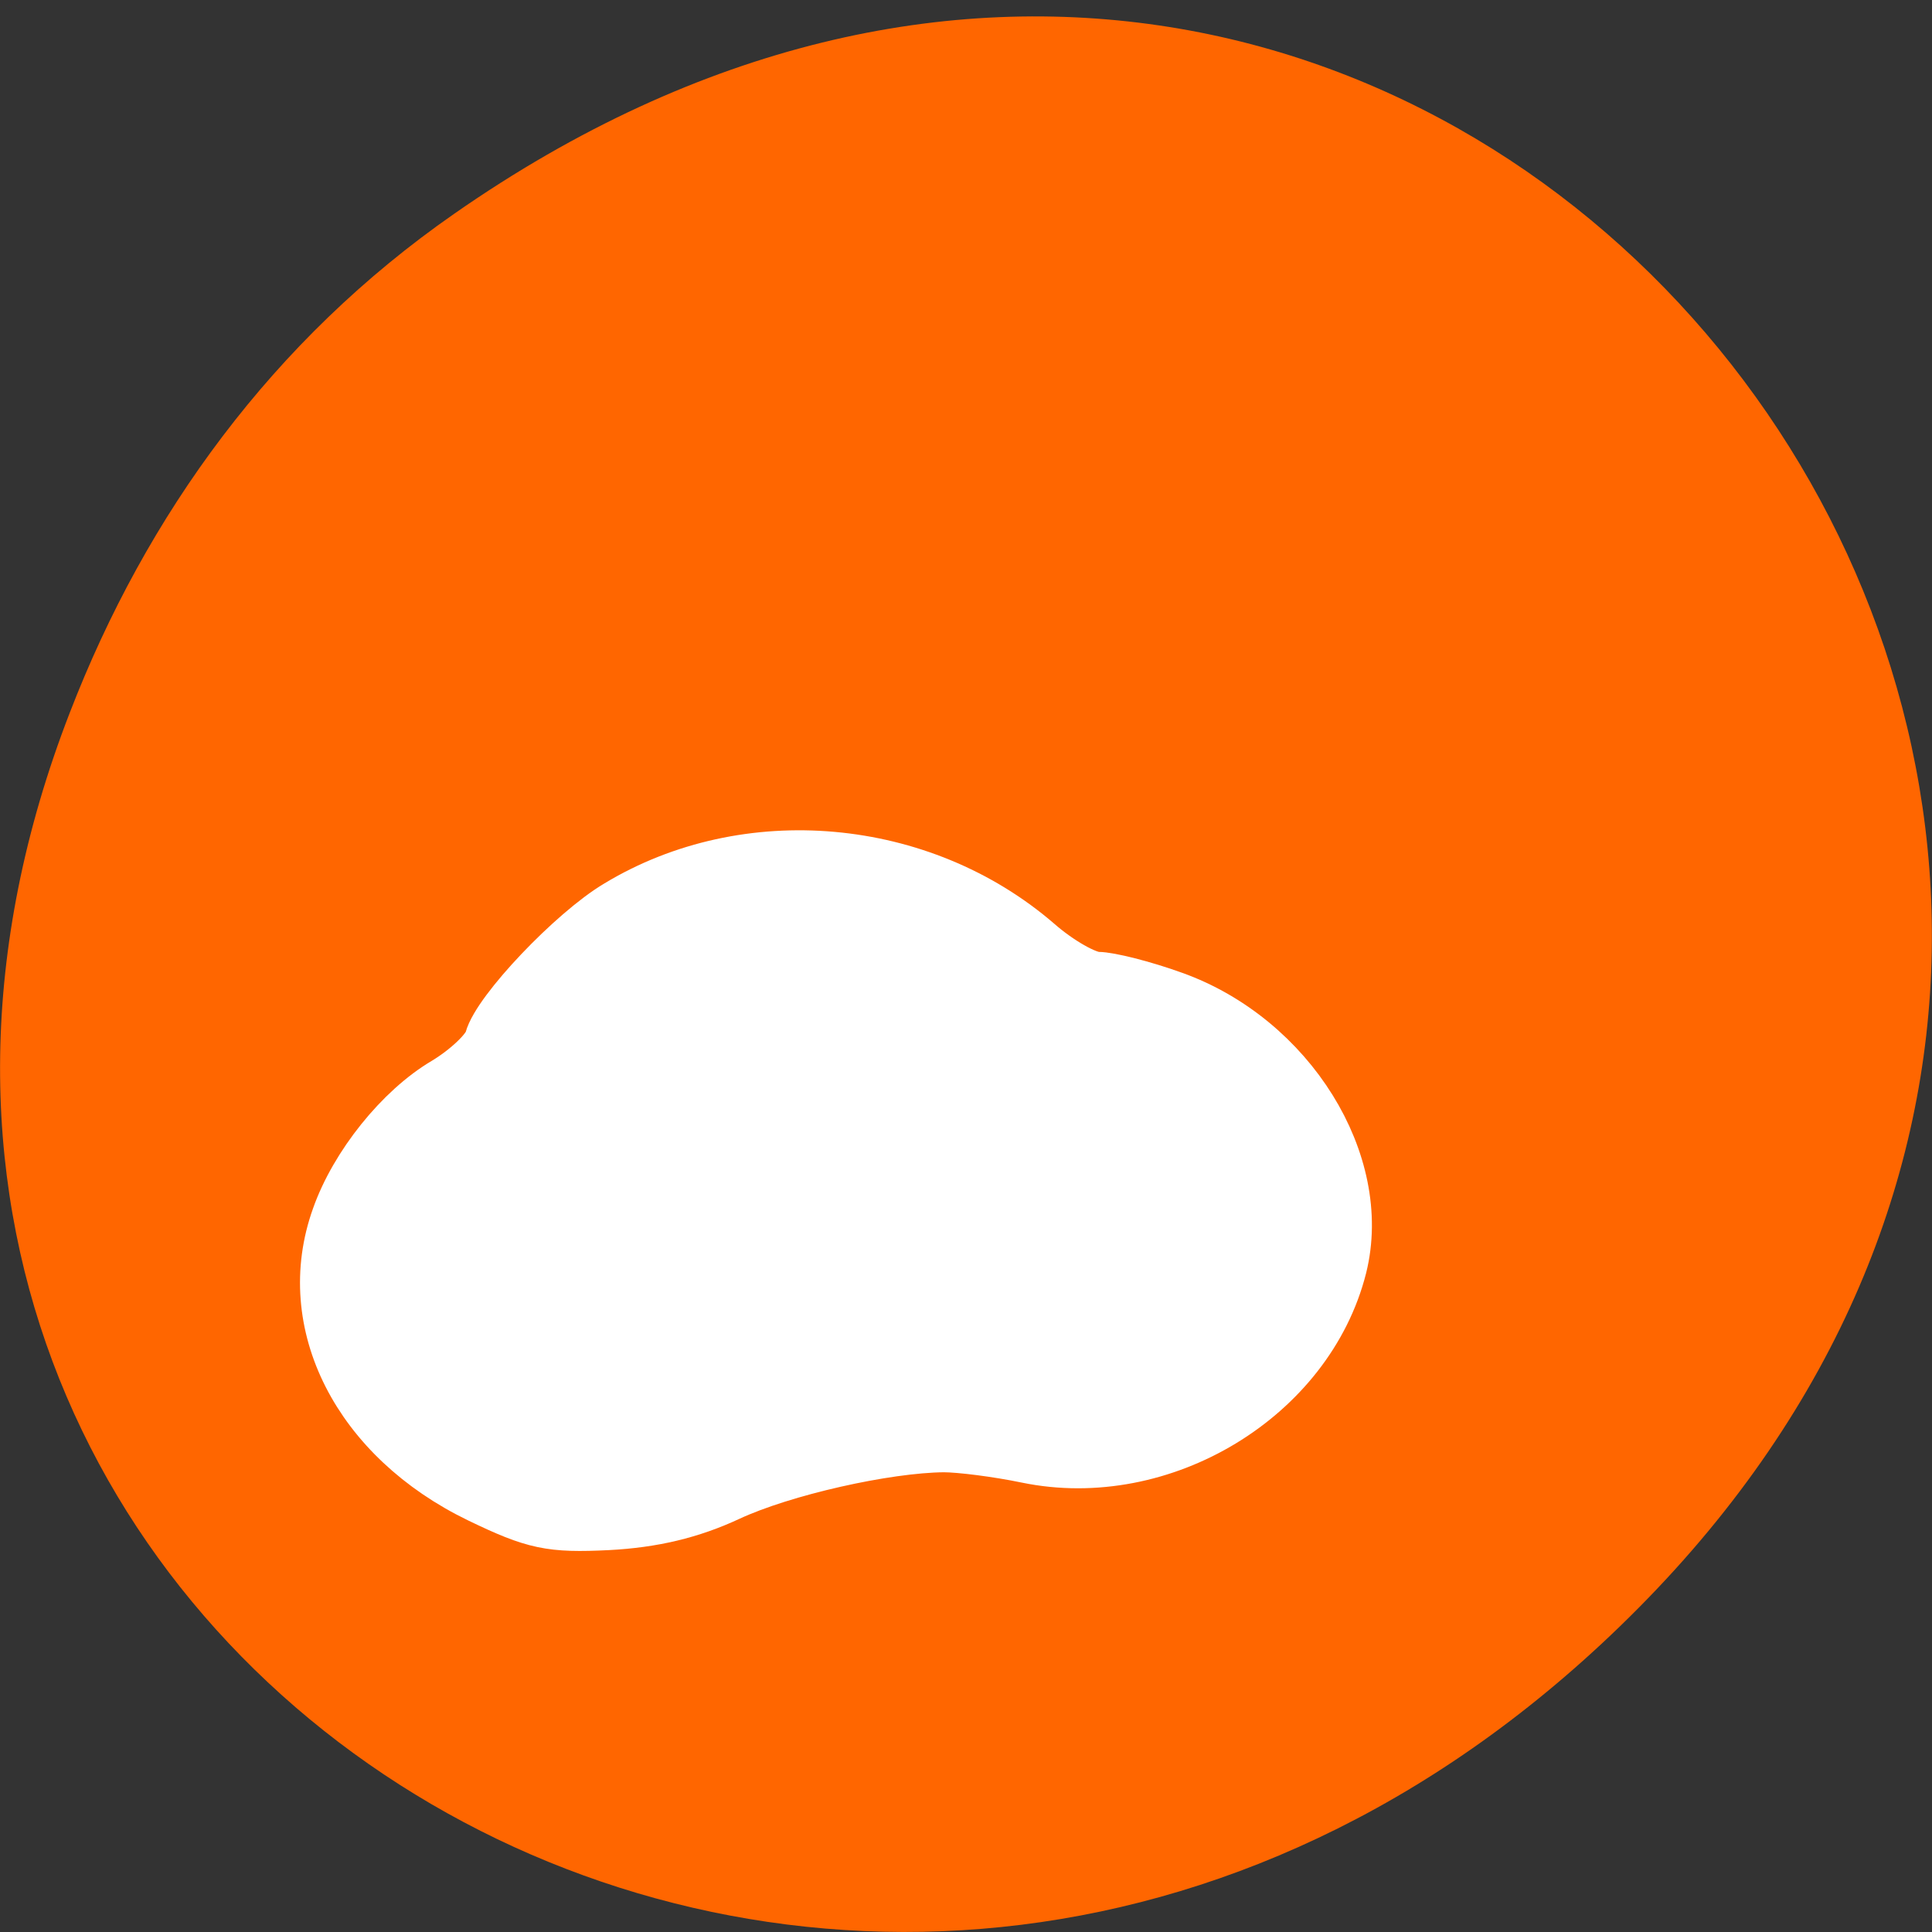 
<svg xmlns="http://www.w3.org/2000/svg" xmlns:xlink="http://www.w3.org/1999/xlink" width="16px" height="16px" viewBox="0 0 16 16" version="1.1">
<rect x="0" y="0" width="16" height="16" fill="#333333" stroke="none"/>
<g id="surface1">
<path style=" stroke:none;fill-rule:nonzero;fill:rgb(100%,40%,0%);fill-opacity:1;" d="M 3.762 1.77 C 11.945 -3.934 20.234 6.602 13.566 13.32 C 7.285 19.652 -2.477 13.781 0.578 5.902 C 1.211 4.262 2.258 2.816 3.762 1.77 Z M 3.762 1.77 "/>
<path style="fill-rule:evenodd;fill:rgb(100%,100%,100%);fill-opacity:1;stroke-width:7.172;stroke-linecap:butt;stroke-linejoin:miter;stroke:rgb(100%,100%,100%);stroke-opacity:1;stroke-miterlimit:4;" d="M 64.125 993.668 C 47.938 985.852 40.125 970.535 45.188 956.415 C 47.625 949.481 53.625 942.043 59.5 938.577 C 62.438 936.812 65.25 934.164 65.625 932.714 C 66.625 928.932 76.625 918.406 82.562 914.876 C 99.75 904.475 123 906.555 138.438 919.856 C 141.375 922.44 145.062 924.52 146.625 924.52 C 148.125 924.52 152.688 925.655 156.688 927.104 C 172.188 932.651 182.438 949.166 179 962.971 C 174.625 980.305 155.188 992.029 137.188 988.31 C 133.25 987.491 128.25 986.861 126.062 986.861 C 118.312 986.924 104.562 990.012 97.25 993.416 C 92.25 995.748 87.188 996.946 81.188 997.261 C 73.562 997.639 71.438 997.198 64.125 993.668 Z M 64.125 993.668 " transform="matrix(0.062,0,0,0.062,0,-49.215)"/>
</g>
</svg>
